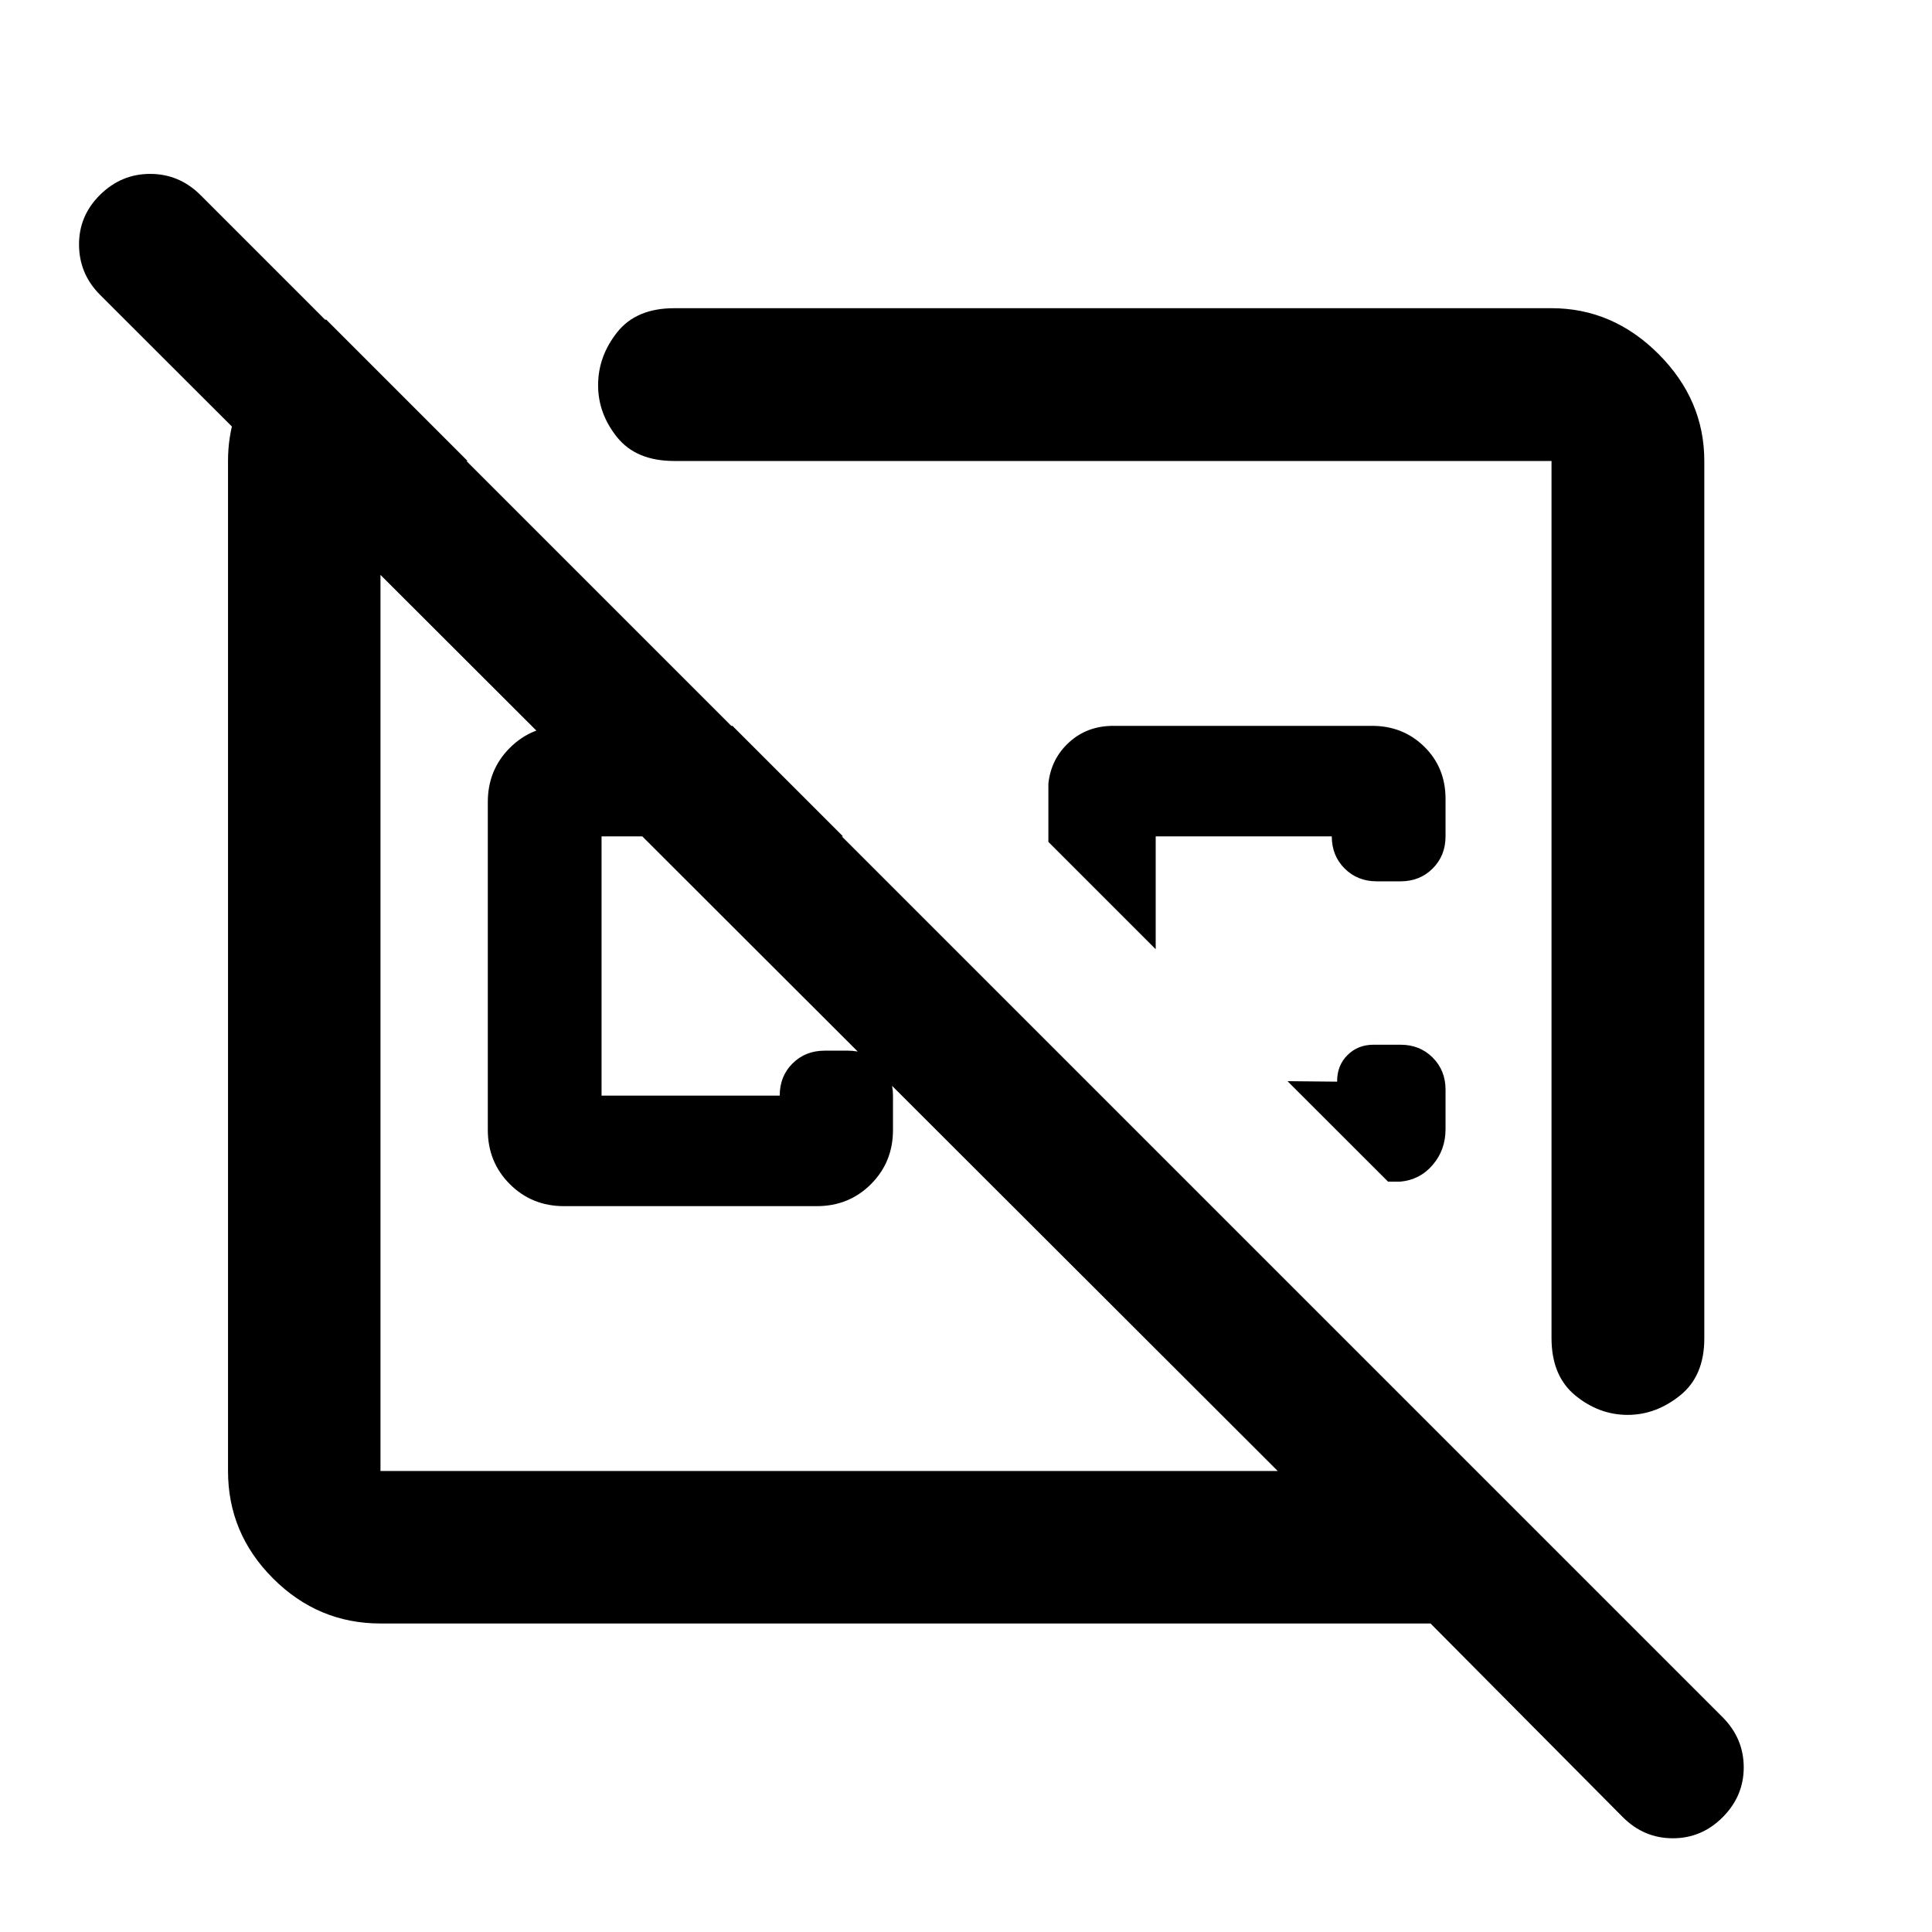 <svg xmlns="http://www.w3.org/2000/svg" viewBox="0 -960 960 960" width="32" height="32"><path d="m363.95-599.33 54.93 54.92H298.91v128.82h88.53q0-9.67 6.38-16 6.38-6.34 15.96-6.34h11.61q9.57 0 15.95 6.38 6.38 6.38 6.38 15.96v17.05q0 16-10.93 26.93-10.94 10.94-26.94 10.94H280.27q-16 0-26.94-10.94-10.94-10.93-10.94-26.93v-162.92q0-16 10.94-26.93 10.94-10.94 26.94-10.94h83.68Zm482.91-131.61v436.02q0 18.66-12.03 28.31-12.03 9.66-26.04 9.66-14.29 0-26.07-9.69-11.78-9.69-11.78-28.52v-435.78H335.06q-18.93 0-28.4-11.77-9.47-11.76-9.47-25.88 0-14.32 9.47-26.29 9.47-11.98 28.4-11.98h435.88q30.39 0 53.16 22.76 22.76 22.77 22.76 53.16ZM718.28-398.95q0 10.37-6.4 17.81-6.39 7.44-16.16 8.3h-6l-49.97-49.93 24.66.24v-.24q0-7.85 5.17-12.98 5.16-5.13 12.91-5.13h13.45q9.57 0 15.95 6.38 6.39 6.39 6.39 15.96v19.59Zm-36.53-200.38q15.45 0 25.99 10.37 10.54 10.38 10.54 25.91v18.64q0 9.58-6.39 15.96-6.38 6.38-15.95 6.38h-11.85q-9.57 0-15.96-6.38-6.38-6.38-6.38-15.96h-87.49v56.07l-53.33-53.33v-28.87q1.27-12.34 10.26-20.57 8.98-8.22 22.03-8.22h128.53Zm-130.32 87.9Zm-139.32 59.32ZM189.06-153.3q-31 0-53.38-22.38-22.38-22.38-22.38-53.38v-501.88q0-23.99 13.91-42.97t34.83-27.34l70.3 70.31h-43.28v501.88h445.85L49.67-813.54q-10.32-10.39-10.4-24.82-.08-14.44 10.46-24.84 10.54-10.39 24.87-10.39 14.33 0 24.81 10.31l756.72 756.73q10.32 10.49 10.32 24.76 0 14.26-10.44 24.74-10.44 10.48-24.79 10.48t-24.83-10.48l-95.57-96.25H189.06Z"/></svg>